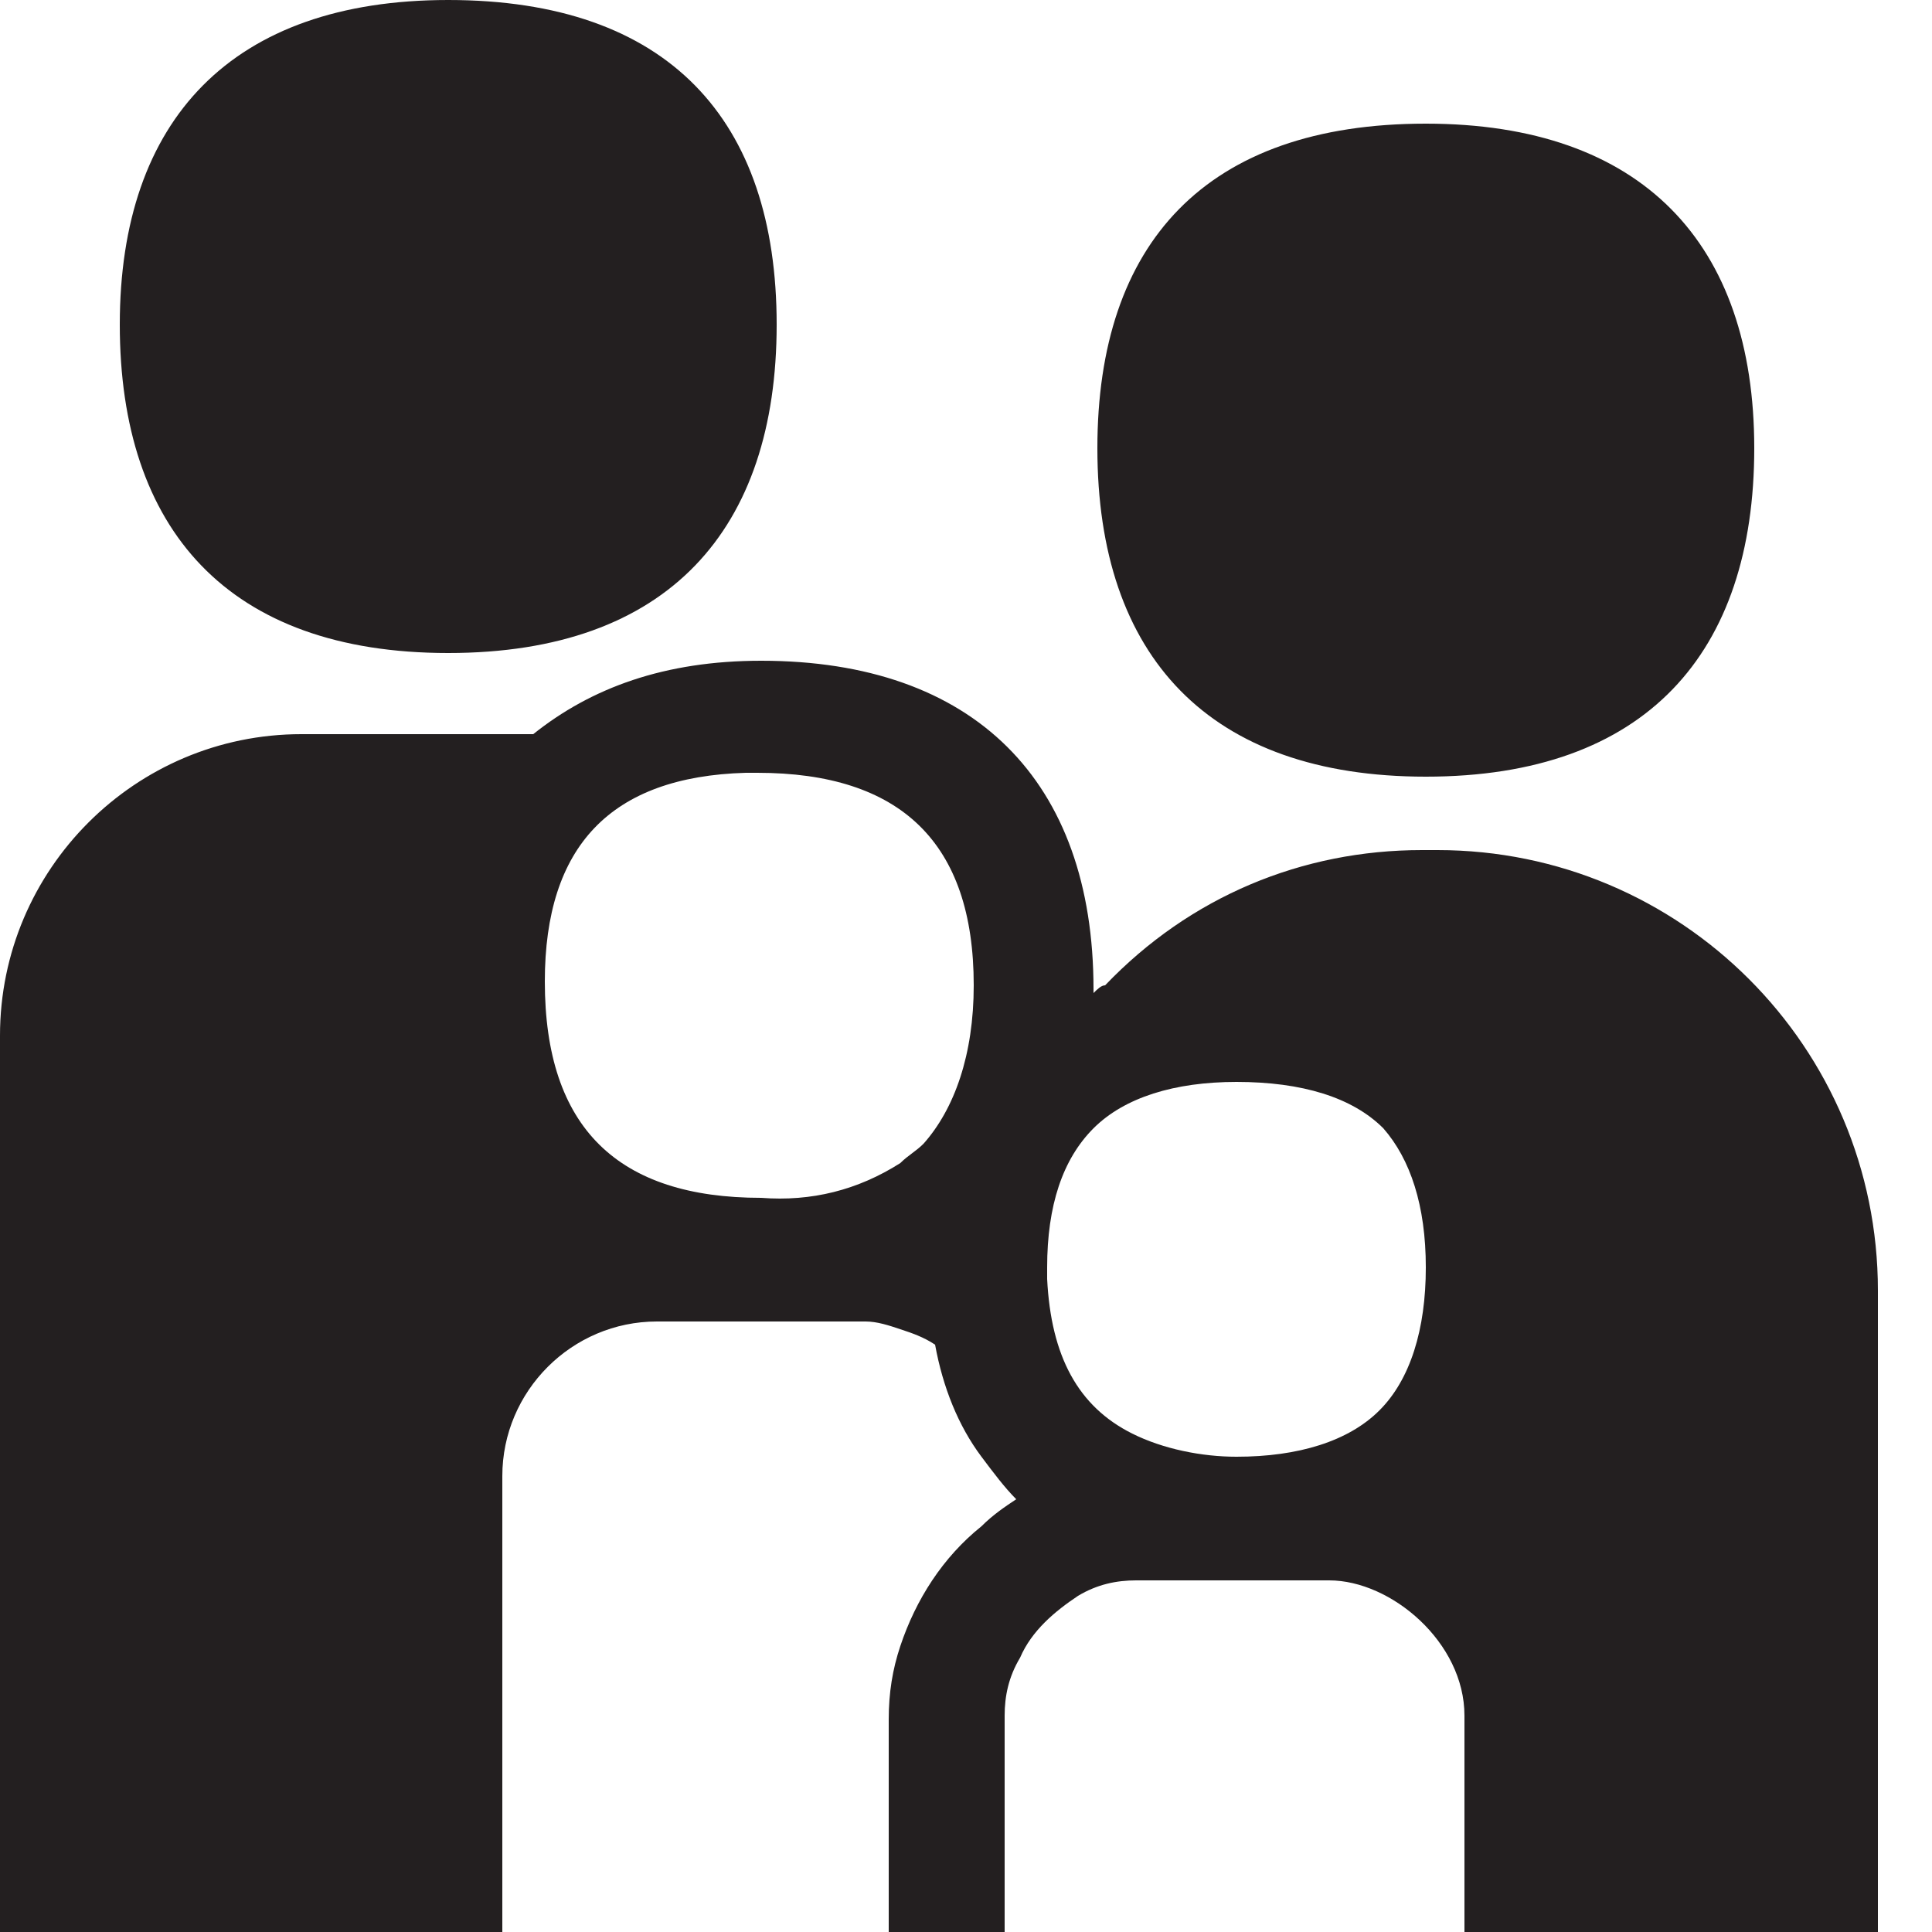 <?xml version="1.0" encoding="utf-8"?>
<!-- Generator: Adobe Illustrator 23.0.3, SVG Export Plug-In . SVG Version: 6.00 Build 0)  -->
<svg version="1.1" id="Layer_1" xmlns="http://www.w3.org/2000/svg" xmlns:xlink="http://www.w3.org/1999/xlink" x="0px" y="0px"
	 viewBox="0 0 50 50" style="enable-background:new 0 0 50 50;" xml:space="preserve">
<style type="text/css">
	.st0{fill-rule:evenodd;clip-rule:evenodd;fill:#231F20;}
</style>
<path id="family" class="st0" d="M48.6,50V33.4c0-6.3-5.1-11.4-11.4-11.4h-0.4c-3.1,0-6,1.2-8.2,3.5c-0.1,0-0.2,0.1-0.3,0.2
	c0-0.1,0-0.1,0-0.1c0-5.4-3.1-8.5-8.6-8.5h0c-2.5,0-4.4,0.7-5.9,1.9H7.8c-4.3,0-7.8,3.5-7.8,7.8V50 M29.3,50H26v-5.6
	c0-0.5,0.1-1,0.4-1.5c0.3-0.7,0.9-1.2,1.5-1.6c0.5-0.3,1-0.4,1.5-0.4c0,0,0.1,0,0.1,0h4.9c1.6,0,3.5,1.6,3.5,3.5V50L29.3,50L29.3,50
	z M13,50V38.2c0-2.2,1.8-4,4-4h5.4c0.3,0,0.6,0.1,0.9,0.2c0.3,0.1,0.6,0.2,0.9,0.4c0.2,1.1,0.6,2.1,1.2,2.9c0.3,0.4,0.6,0.8,0.9,1.1
	c-0.3,0.2-0.6,0.4-0.9,0.7c-1,0.8-1.7,1.9-2.1,3.1c-0.2,0.6-0.3,1.2-0.3,1.9V50H13L13,50z M23.9,29.6c-0.2,0.2-0.4,0.3-0.6,0.5
	c-1.1,0.7-2.3,1-3.6,0.9h0c-3.7,0-5.6-1.8-5.6-5.6c0-3.5,1.7-5.3,5.2-5.4c0.1,0,0.2,0,0.3,0h0c3.7,0,5.6,1.8,5.6,5.5
	C25.2,27.3,24.7,28.7,23.9,29.6 M36.9,32.8c0,1.6-0.4,2.9-1.2,3.7c-0.8,0.8-2.1,1.2-3.7,1.2h0c-0.9,0-1.9-0.2-2.7-0.6
	c-1.4-0.7-2.1-2-2.2-4c0-0.1,0-0.2,0-0.3c0-1.6,0.4-2.8,1.2-3.6c0.8-0.8,2.1-1.2,3.7-1.2h0c1.7,0,3,0.4,3.8,1.2
	C36.5,30,36.9,31.2,36.9,32.8 M36.9,20.1c5.7,0,8.5-3.2,8.5-8.5s-2.9-8.4-8.5-8.4c-5.7,0-8.5,3.1-8.5,8.4
	C28.4,17,31.3,20.1,36.9,20.1 M11.6,16.9c5.7,0,8.5-3.2,8.5-8.5S17.3,0,11.6,0C6,0,3.1,3.1,3.1,8.4S5.9,16.9,11.6,16.9"/>
</svg>
